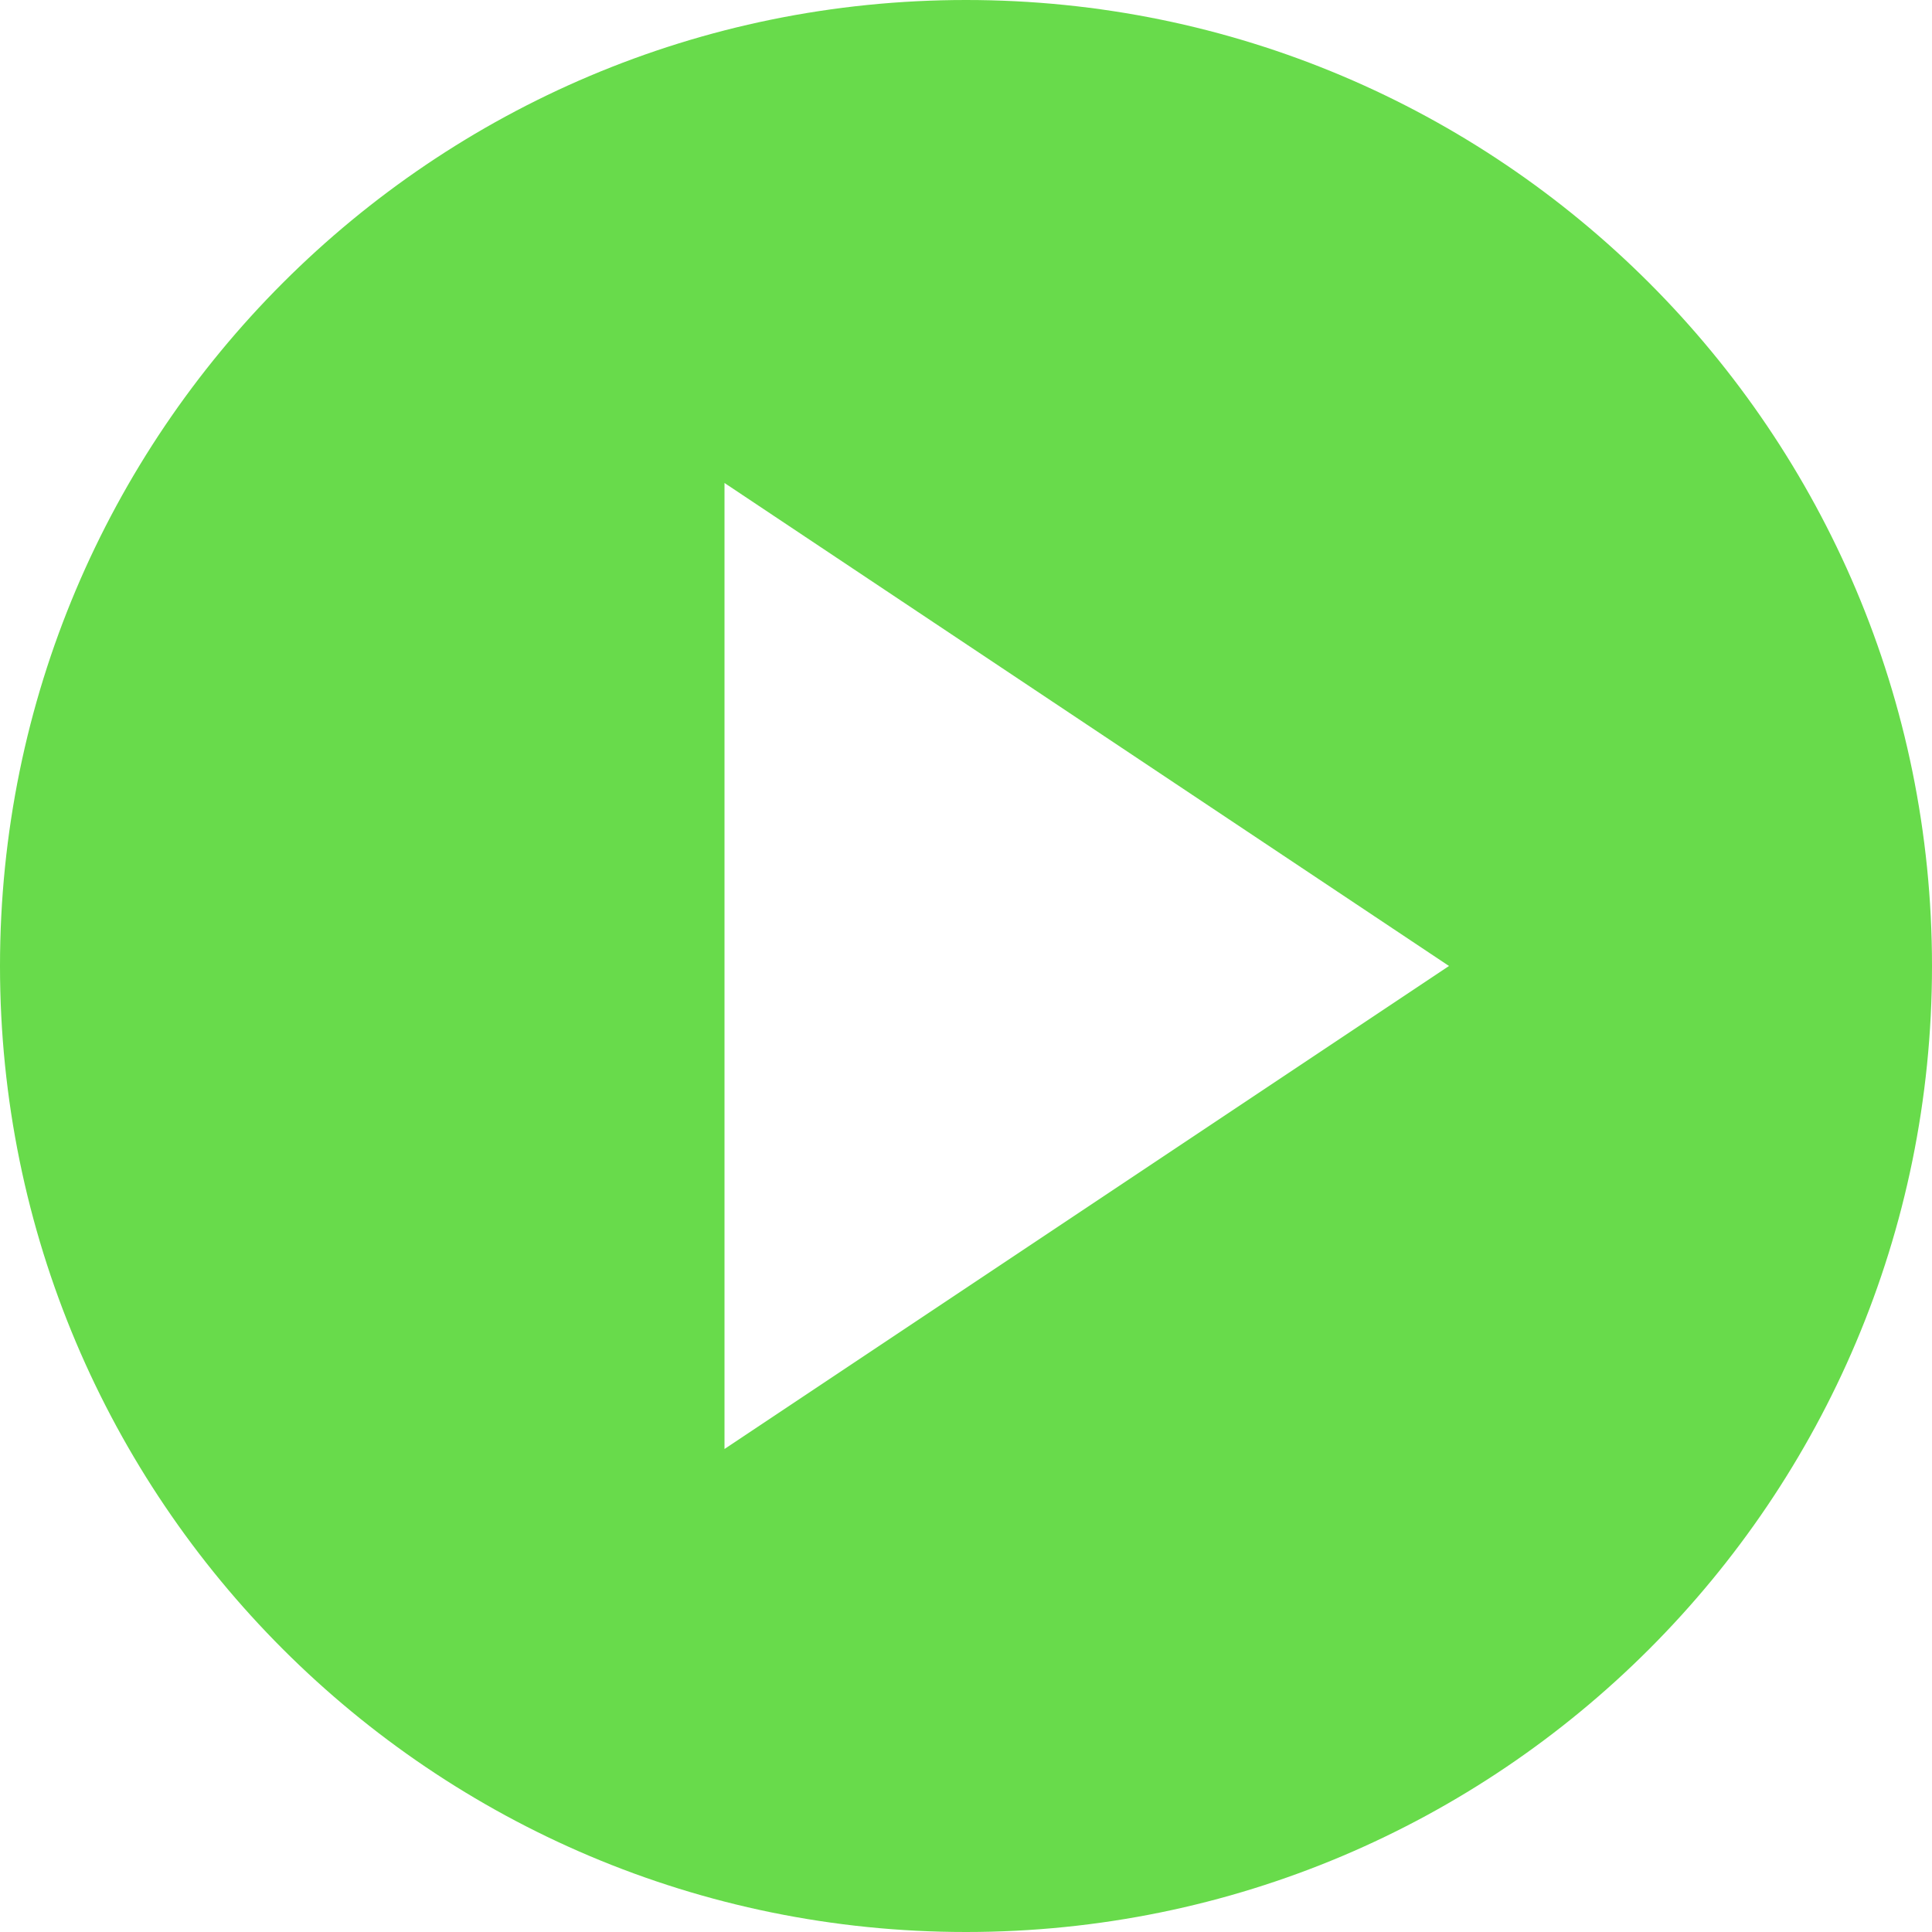 <svg xmlns="http://www.w3.org/2000/svg" width="40" height="40" fill="none" viewBox="0 0 40 40">
  <path fill="#68DB4B" d="M20 0C8.95 0 0 8.95 0 20s8.95 20 20 20 20-8.95 20-20S31.05 0 20 0Zm-5 10 15 10-15 10V10Z"/>
</svg>
